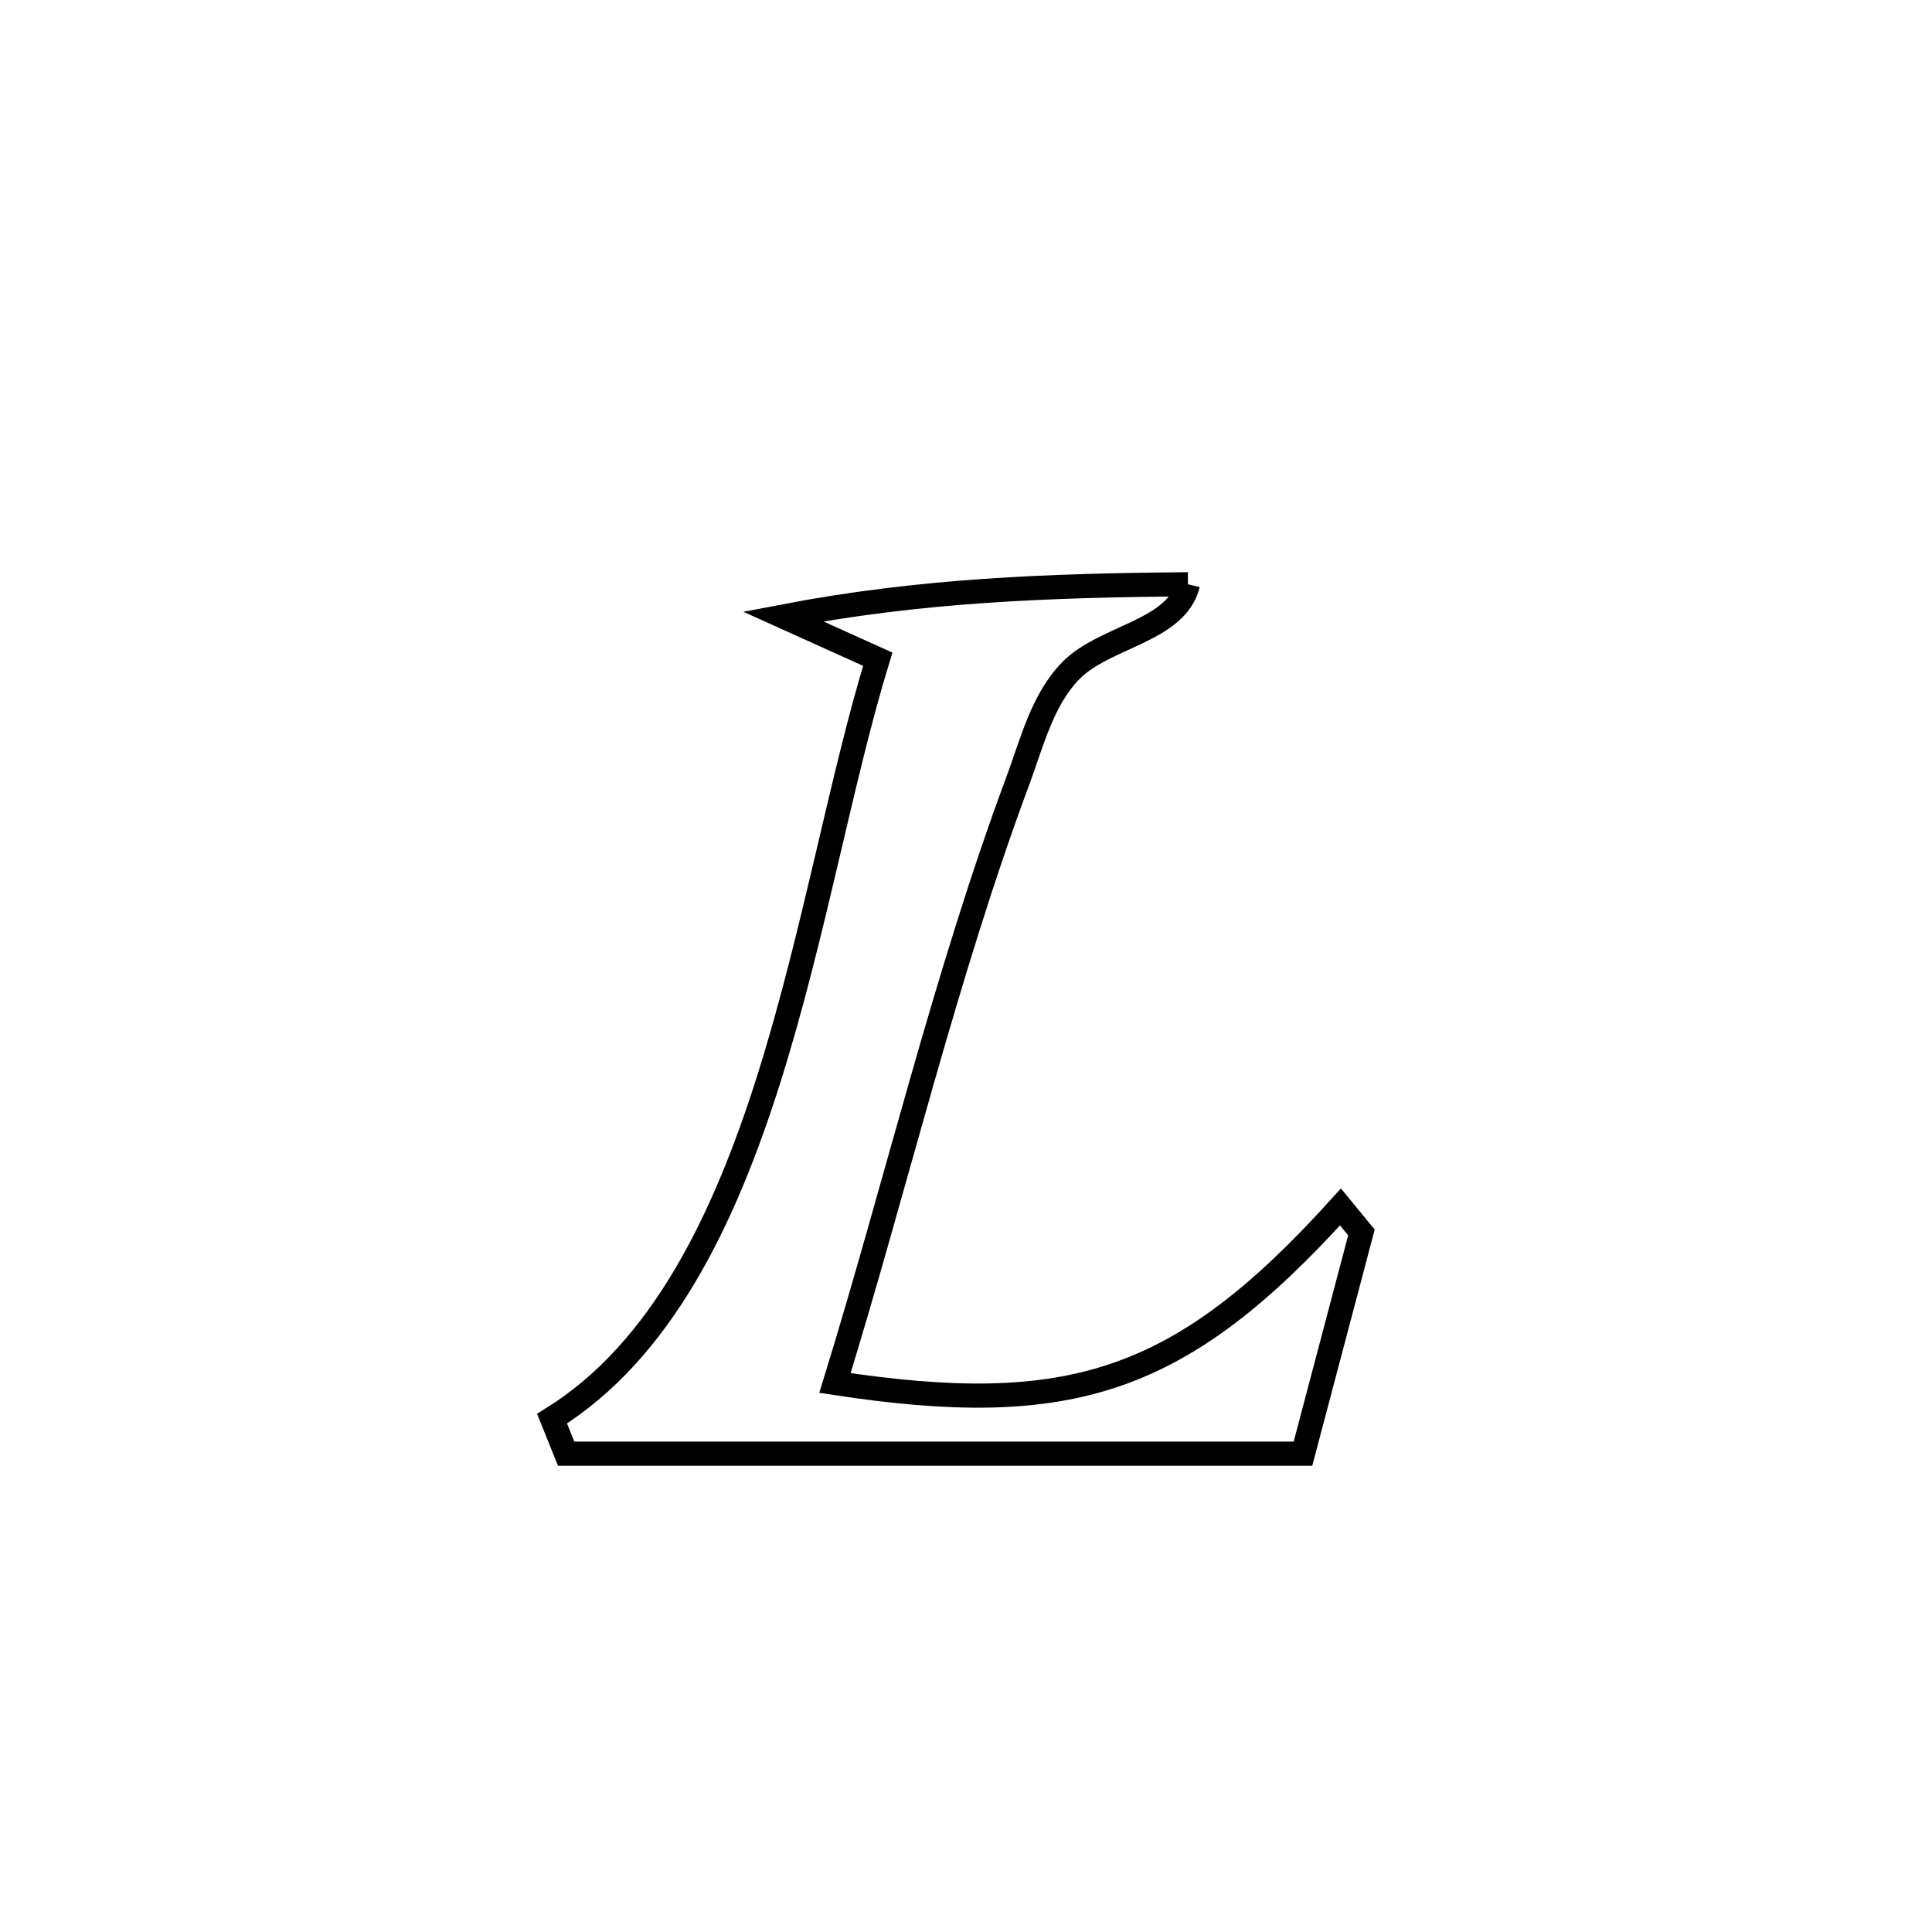 <svg xmlns="http://www.w3.org/2000/svg" viewBox="0.0 0.0 24.0 24.0" height="200px" width="200px"><path fill="none" stroke="black" stroke-width=".3" stroke-opacity="1.0"  filling="0" d="M14.757 7.258 L14.757 7.258 C14.617 7.842 13.73 7.9 13.307 8.326 C12.948 8.689 12.82 9.226 12.642 9.704 C12.192 10.913 11.815 12.165 11.455 13.423 C11.095 14.682 10.753 15.946 10.372 17.18 L10.372 17.18 C13.292 17.625 14.665 17.191 16.652 14.993 L16.652 14.993 C16.739 15.099 16.825 15.205 16.912 15.31 L16.912 15.31 C16.861 15.5 16.244 17.839 16.186 18.058 L16.186 18.058 C14.661 18.058 13.135 18.058 11.61 18.058 C10.084 18.058 8.559 18.058 7.033 18.058 L7.033 18.058 C6.975 17.913 6.917 17.768 6.858 17.623 L6.858 17.623 C8.214 16.78 8.999 15.159 9.558 13.38 C10.117 11.601 10.45 9.664 10.904 8.189 L10.904 8.189 C10.512 8.012 10.12 7.835 9.728 7.658 L9.728 7.658 C11.44 7.33 13.016 7.273 14.757 7.258 L14.757 7.258"></path></svg>